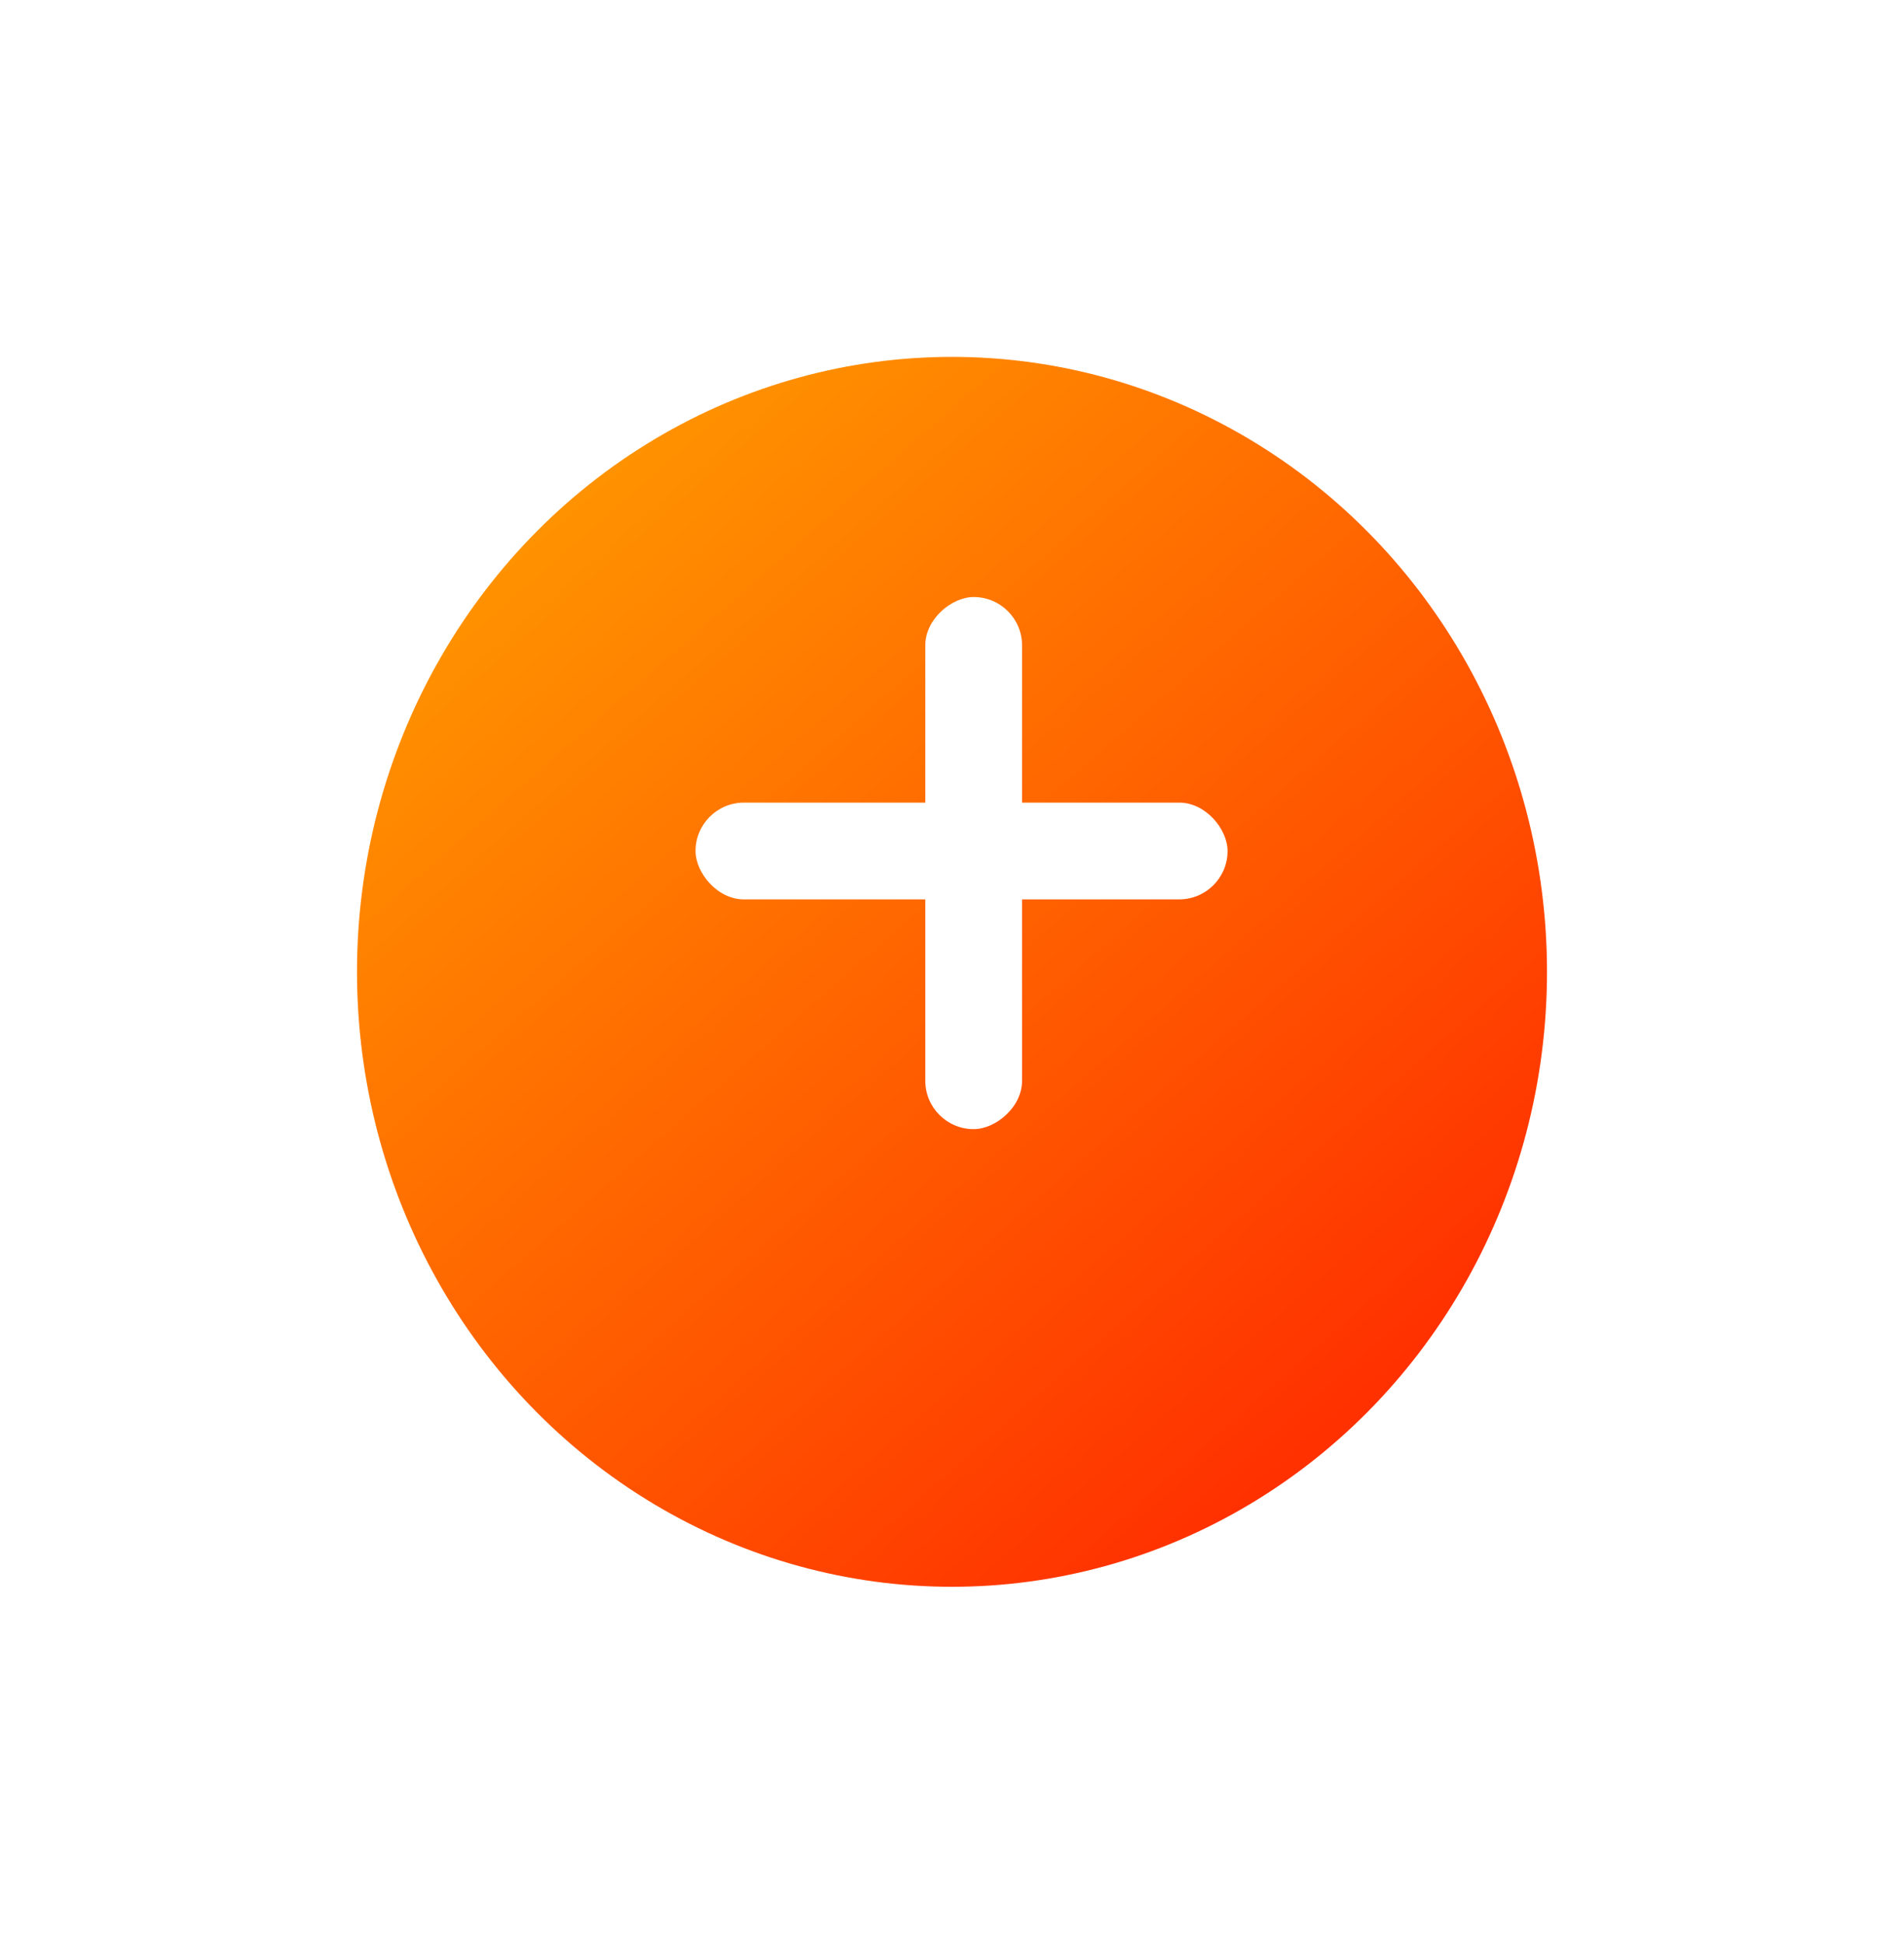<svg xmlns="http://www.w3.org/2000/svg" xmlns:xlink="http://www.w3.org/1999/xlink" width="48" height="49" viewBox="0 0 48 49">
  <defs>
    <linearGradient id="linear-gradient" x1="0.153" y1="0.14" x2="0.796" y2="0.891" gradientUnits="objectBoundingBox">
      <stop offset="0" stop-color="#ff9200"/>
      <stop offset="1" stop-color="#ff3100"/>
    </linearGradient>
    <filter id="Ellipse_40" x="0" y="0" width="48" height="49" filterUnits="userSpaceOnUse">
      <feOffset dy="3" input="SourceAlpha"/>
      <feGaussianBlur stdDeviation="3" result="blur"/>
      <feFlood flood-opacity="0.161"/>
      <feComposite operator="in" in2="blur"/>
      <feComposite in="SourceGraphic"/>
    </filter>
  </defs>
  <g id="Group_5481" data-name="Group 5481" transform="translate(9 5.835)">
    <g transform="matrix(1, 0, 0, 1, -9, -5.84)" filter="url(#Ellipse_40)">
      <ellipse id="Ellipse_40-2" data-name="Ellipse 40" cx="15" cy="15.5" rx="15" ry="15.5" transform="translate(9 6)" fill="url(#linear-gradient)"/>
    </g>
    <g id="Group_5480" data-name="Group 5480" transform="translate(8.535 9.213)">
      <rect id="Rectangle_109" data-name="Rectangle 109" width="13.412" height="2.439" rx="1.219" transform="translate(0 5.182)" fill="#fff"/>
      <rect id="Rectangle_110" data-name="Rectangle 110" width="13.412" height="2.439" rx="1.219" transform="translate(5.792 13.412) rotate(-90)" fill="#fff"/>
    </g>
  </g>
</svg>
